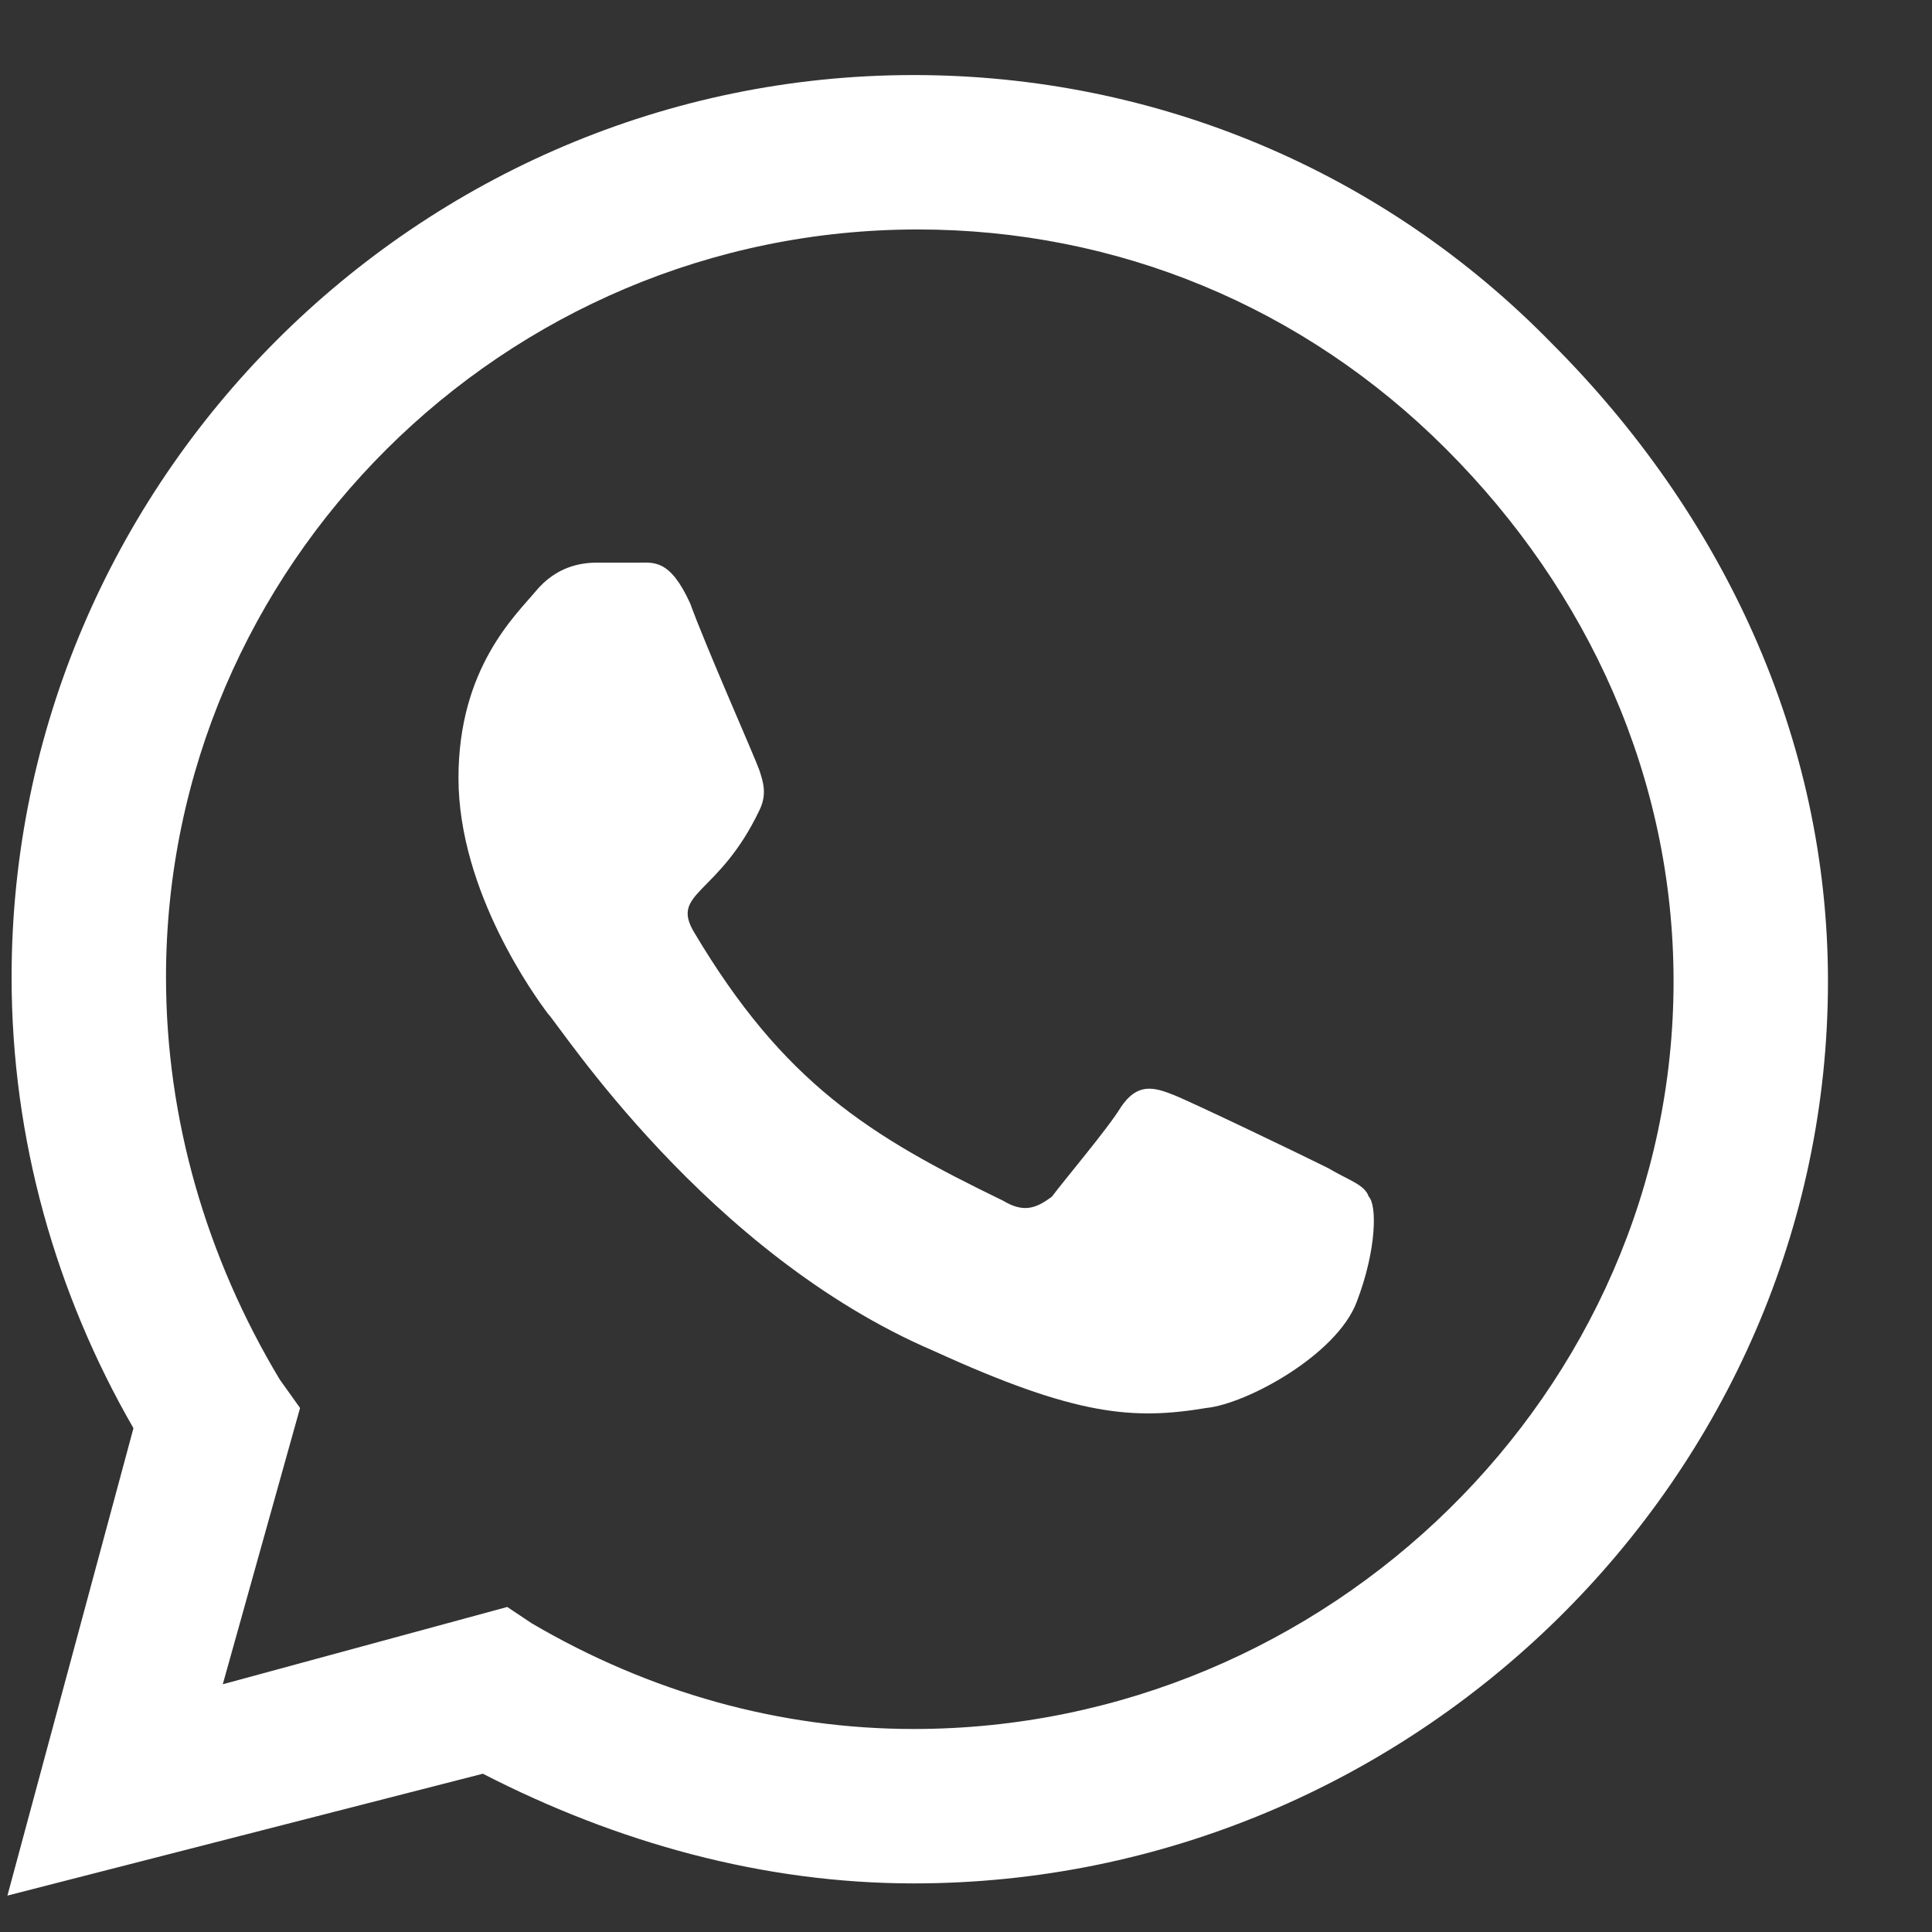 <svg width="13" height="13" viewBox="0 0 13 13" fill="none" xmlns="http://www.w3.org/2000/svg">
<rect x="0" y="0" width="13" height="13" fill="#333333" stroke="none"/>
<path d="M10.441 2.31C11.589 3.458 12.3 4.962 12.3 6.603C12.3 9.938 9.511 12.673 6.148 12.673C5.136 12.673 4.152 12.399 3.249 11.935L0.05 12.755L0.898 9.61C0.378 8.708 0.078 7.669 0.078 6.575C0.078 3.239 2.812 0.505 6.148 0.505C7.788 0.505 9.32 1.161 10.441 2.31ZM6.148 11.634C8.937 11.634 11.261 9.364 11.261 6.603C11.261 5.235 10.687 3.978 9.73 3.021C8.773 2.063 7.515 1.544 6.175 1.544C3.386 1.544 1.117 3.813 1.117 6.575C1.117 7.532 1.39 8.462 1.882 9.282L2.019 9.474L1.499 11.333L3.413 10.813L3.578 10.923C4.371 11.388 5.246 11.634 6.148 11.634ZM8.937 7.86C9.074 7.942 9.183 7.97 9.21 8.052C9.265 8.106 9.265 8.407 9.128 8.763C8.992 9.118 8.39 9.446 8.117 9.474C7.624 9.556 7.242 9.528 6.285 9.091C4.753 8.435 3.769 6.903 3.687 6.821C3.605 6.712 3.085 6.001 3.085 5.235C3.085 4.497 3.468 4.142 3.605 3.978C3.742 3.813 3.906 3.786 4.015 3.786C4.097 3.786 4.206 3.786 4.288 3.786C4.398 3.786 4.507 3.759 4.644 4.06C4.753 4.36 5.081 5.099 5.109 5.181C5.136 5.263 5.163 5.345 5.109 5.454C4.835 6.028 4.507 6.001 4.671 6.274C5.273 7.286 5.847 7.642 6.749 8.079C6.886 8.161 6.968 8.134 7.078 8.052C7.16 7.942 7.46 7.587 7.542 7.45C7.652 7.286 7.761 7.313 7.898 7.368C8.035 7.423 8.773 7.778 8.937 7.86Z" fill="white"/>
</svg>
